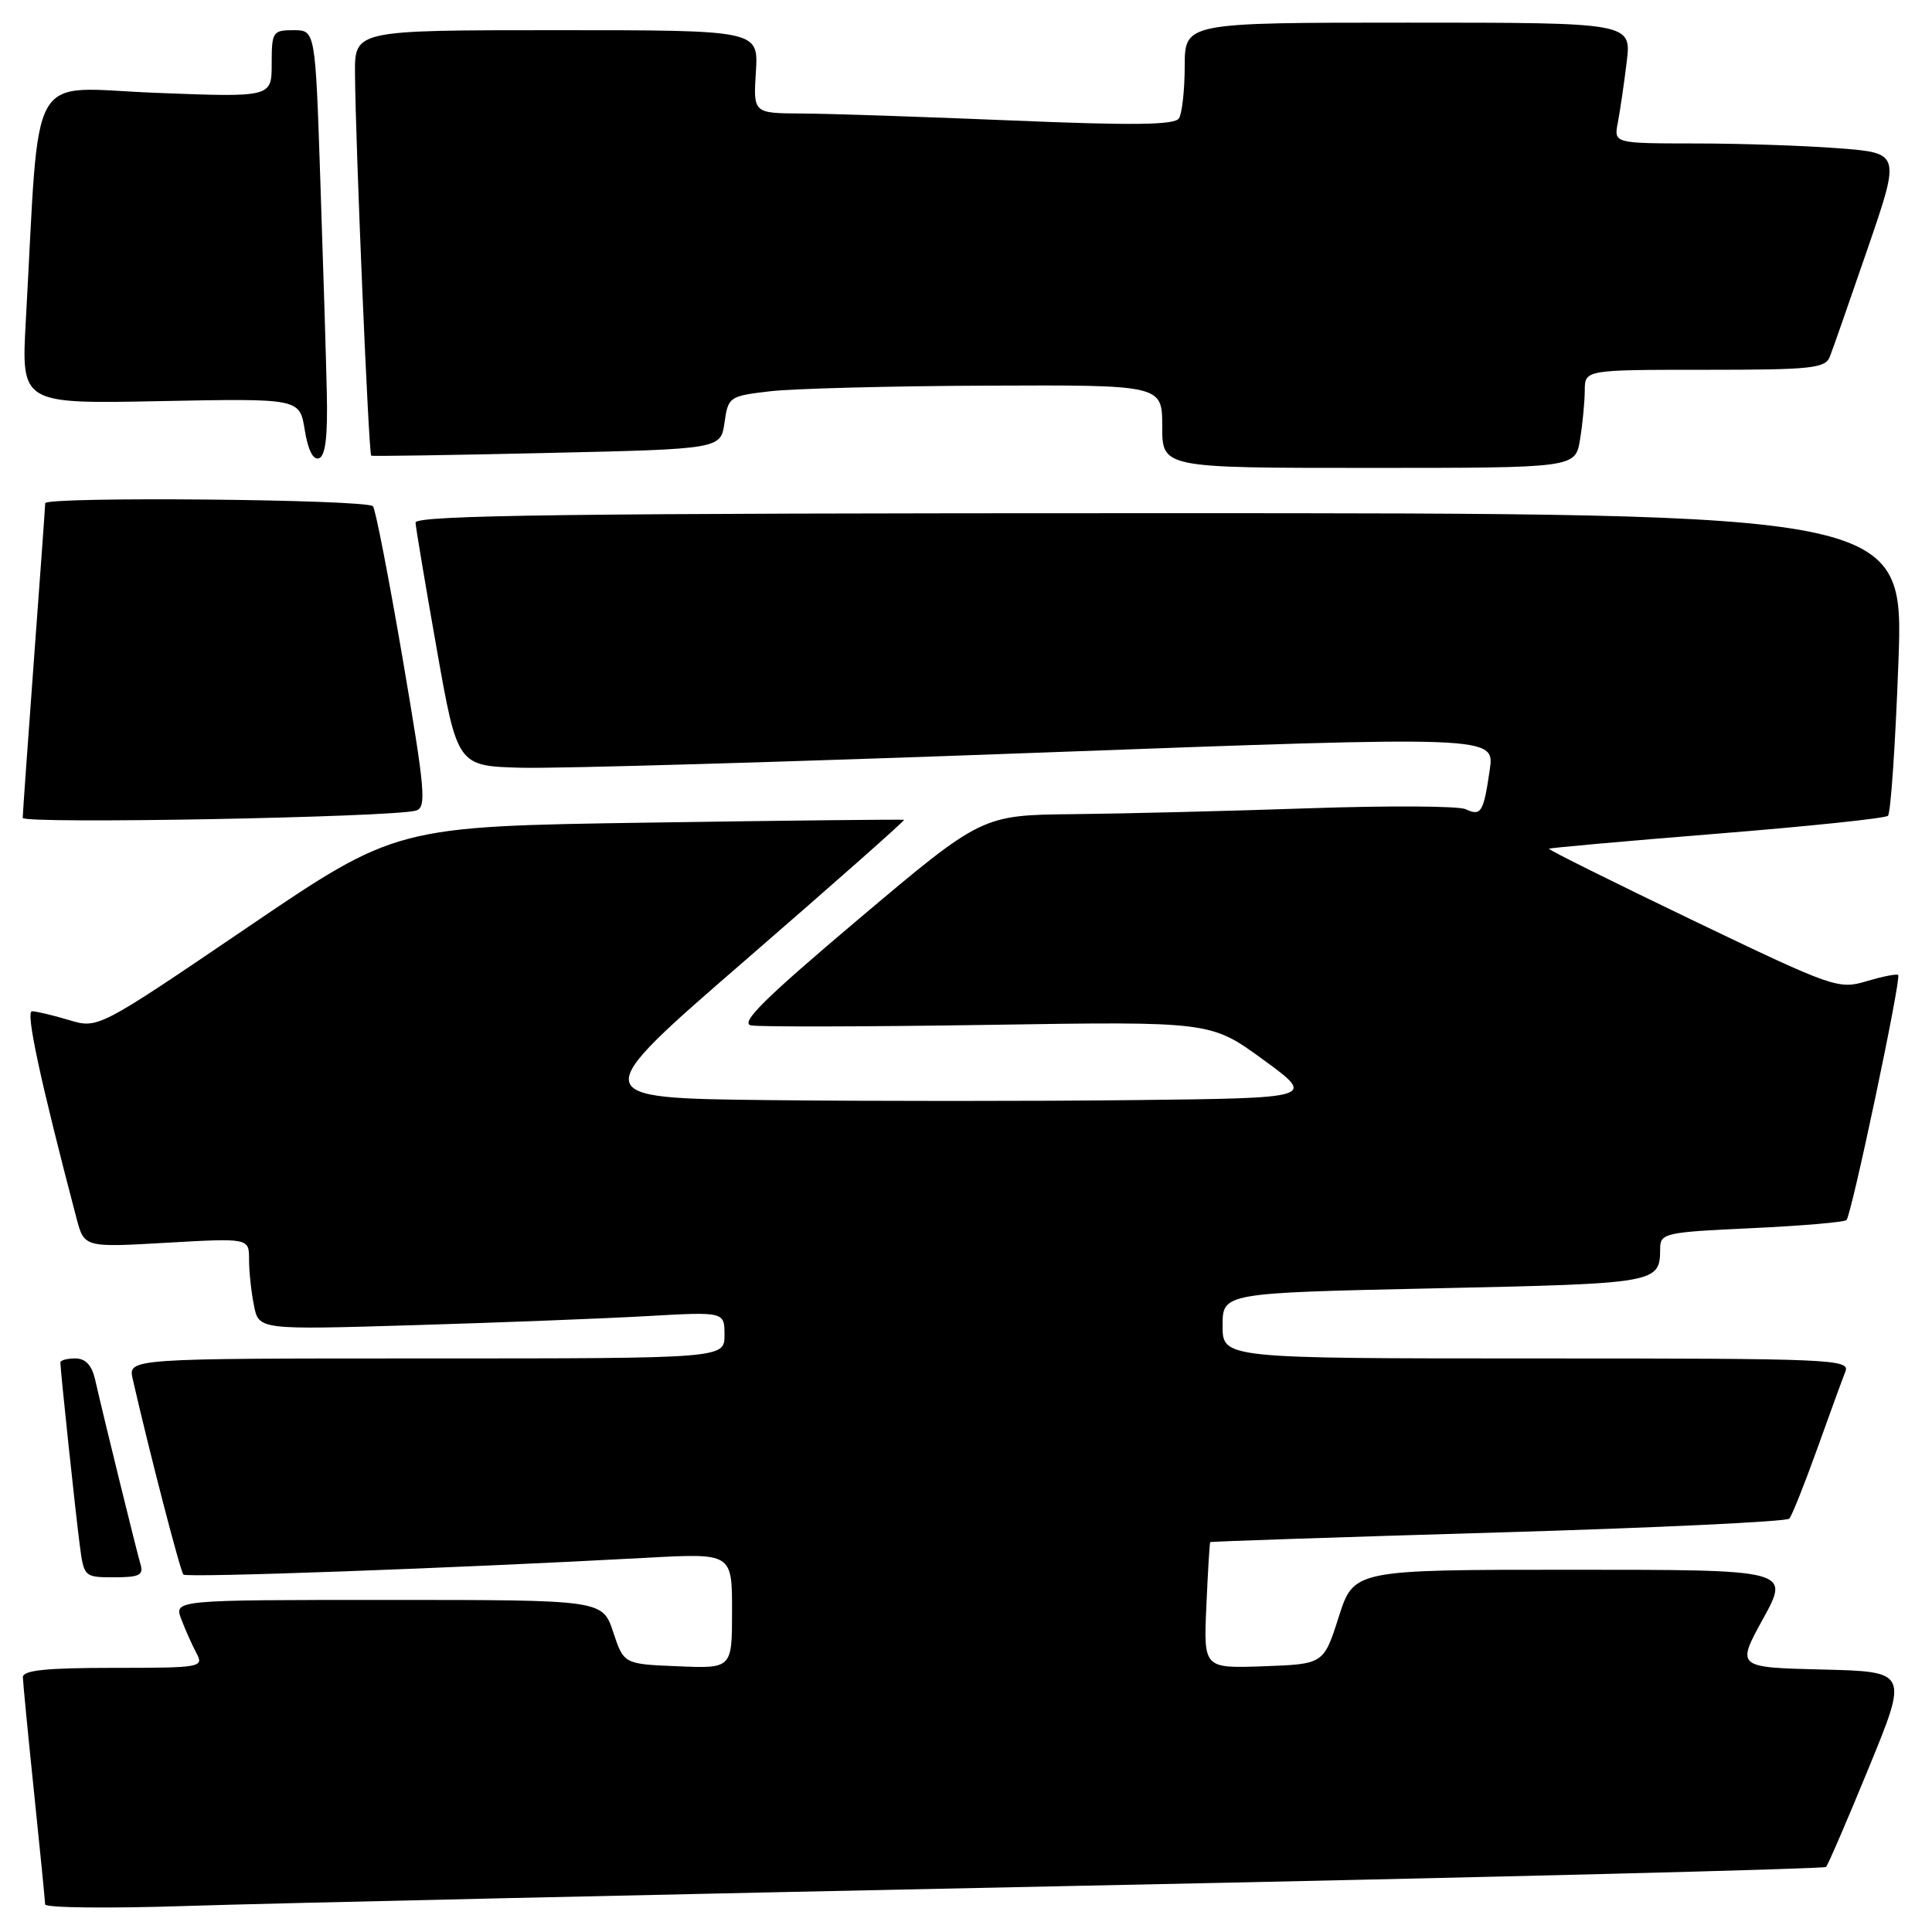 <?xml version="1.0" encoding="UTF-8" standalone="no"?>
<!DOCTYPE svg PUBLIC "-//W3C//DTD SVG 1.1//EN" "http://www.w3.org/Graphics/SVG/1.1/DTD/svg11.dtd" >
<svg xmlns="http://www.w3.org/2000/svg" xmlns:xlink="http://www.w3.org/1999/xlink" version="1.1" viewBox="0 0 256 256">
 <g >
 <path fill="currentColor"
d=" M 142.49 249.89 C 196.94 248.77 241.70 247.64 241.96 247.38 C 242.22 247.11 244.78 241.18 247.64 234.20 C 252.85 221.50 252.85 221.50 241.46 221.22 C 230.07 220.94 230.07 220.94 233.63 214.47 C 237.18 208.00 237.18 208.00 208.28 208.00 C 179.39 208.00 179.39 208.00 177.39 214.25 C 175.39 220.50 175.39 220.50 167.44 220.79 C 159.48 221.07 159.48 221.07 159.85 212.79 C 160.05 208.23 160.28 204.43 160.36 204.34 C 160.44 204.25 177.59 203.68 198.47 203.06 C 219.36 202.45 236.74 201.62 237.09 201.23 C 237.44 200.83 239.10 196.68 240.78 192.00 C 242.45 187.32 244.14 182.71 244.52 181.75 C 245.17 180.10 242.83 180.00 203.61 180.00 C 162.00 180.00 162.00 180.00 162.00 175.66 C 162.00 171.32 162.00 171.32 190.16 170.71 C 219.82 170.07 219.95 170.04 219.98 165.40 C 220.00 163.41 220.65 163.26 232.08 162.74 C 238.72 162.43 244.39 161.95 244.67 161.66 C 245.34 160.99 251.96 129.62 251.52 129.19 C 251.34 129.01 249.46 129.38 247.35 130.01 C 243.60 131.13 242.98 130.91 224.25 121.92 C 213.66 116.83 205.11 112.58 205.25 112.46 C 205.39 112.34 215.40 111.45 227.50 110.47 C 239.60 109.50 249.80 108.43 250.16 108.10 C 250.53 107.77 251.15 98.61 251.55 87.75 C 252.27 68.00 252.27 68.00 153.63 68.00 C 75.36 68.00 55.01 68.26 55.06 69.25 C 55.10 69.94 56.36 77.47 57.87 86.00 C 60.61 101.50 60.61 101.50 69.06 101.73 C 73.70 101.86 104.62 100.96 137.77 99.73 C 198.05 97.50 198.05 97.50 197.40 102.00 C 196.57 107.68 196.26 108.18 194.19 107.22 C 193.26 106.79 183.95 106.74 173.50 107.10 C 163.05 107.46 149.01 107.81 142.30 107.88 C 130.11 108.00 130.11 108.00 113.82 121.74 C 101.34 132.28 98.00 135.57 99.52 135.87 C 100.61 136.08 114.76 136.05 130.96 135.80 C 160.43 135.34 160.43 135.34 167.39 140.42 C 174.35 145.50 174.35 145.50 150.18 145.77 C 136.88 145.92 115.13 145.92 101.84 145.77 C 77.67 145.50 77.67 145.50 98.88 127.13 C 110.54 117.02 119.96 108.70 119.79 108.63 C 119.63 108.56 104.43 108.72 86.00 109.00 C 52.50 109.50 52.50 109.50 32.75 122.91 C 13.00 136.32 13.00 136.32 9.13 135.16 C 7.01 134.52 4.81 134.00 4.24 134.00 C 3.37 134.00 5.31 143.06 10.13 161.40 C 11.16 165.30 11.16 165.30 22.08 164.67 C 33.00 164.05 33.00 164.05 33.00 166.90 C 33.00 168.47 33.29 171.20 33.65 172.98 C 34.29 176.21 34.29 176.21 54.90 175.59 C 66.23 175.25 80.11 174.71 85.75 174.39 C 96.00 173.81 96.00 173.81 96.00 176.90 C 96.00 180.00 96.00 180.00 56.48 180.00 C 16.96 180.00 16.96 180.00 17.59 182.75 C 19.81 192.48 23.90 208.23 24.30 208.64 C 24.75 209.08 59.74 207.82 85.75 206.41 C 97.00 205.80 97.00 205.80 97.00 213.45 C 97.00 221.09 97.00 221.09 89.83 220.79 C 82.66 220.50 82.66 220.50 81.25 216.25 C 79.83 212.00 79.83 212.00 51.44 212.00 C 23.05 212.00 23.05 212.00 24.03 214.57 C 24.56 215.98 25.47 218.00 26.04 219.07 C 27.03 220.93 26.62 221.00 15.04 221.00 C 6.06 221.00 3.01 221.32 3.03 222.25 C 3.05 222.94 3.71 229.80 4.51 237.50 C 5.31 245.20 5.97 251.88 5.98 252.34 C 5.99 252.80 14.44 252.89 24.75 252.55 C 35.06 252.21 88.05 251.02 142.49 249.89 Z  M 18.61 207.25 C 18.09 205.49 13.76 187.88 12.59 182.75 C 12.16 180.89 11.32 180.00 9.98 180.00 C 8.89 180.00 8.00 180.24 8.00 180.54 C 8.00 181.55 10.01 200.49 10.57 204.75 C 11.12 208.95 11.17 209.00 15.13 209.00 C 18.48 209.00 19.05 208.71 18.61 207.25 Z  M 55.11 107.41 C 56.54 107.00 56.35 104.85 53.36 87.31 C 51.51 76.51 49.74 67.40 49.42 67.08 C 48.50 66.16 6.00 65.77 5.99 66.68 C 5.98 67.13 5.31 76.50 4.49 87.50 C 3.68 98.50 3.01 107.89 3.01 108.37 C 3.00 109.21 51.88 108.31 55.11 107.41 Z  M 209.36 58.25 C 209.70 56.19 209.98 53.26 209.99 51.75 C 210.00 49.00 210.00 49.00 225.89 49.00 C 240.10 49.00 241.86 48.81 242.47 47.25 C 242.85 46.29 245.10 39.83 247.49 32.89 C 251.82 20.28 251.82 20.28 243.66 19.65 C 239.17 19.30 230.63 19.01 224.67 19.01 C 213.84 19.00 213.84 19.00 214.37 16.25 C 214.66 14.74 215.19 11.14 215.54 8.25 C 216.19 3.00 216.19 3.00 186.59 3.00 C 157.00 3.00 157.00 3.00 156.98 8.75 C 156.98 11.91 156.63 15.03 156.22 15.68 C 155.65 16.57 150.22 16.64 133.98 15.96 C 122.17 15.47 109.65 15.05 106.16 15.04 C 99.81 15.00 99.81 15.00 100.16 9.50 C 100.50 4.00 100.50 4.00 73.75 4.00 C 47.00 4.00 47.00 4.00 47.04 9.75 C 47.10 18.96 48.85 60.20 49.19 60.38 C 49.36 60.47 59.85 60.31 72.50 60.02 C 95.50 59.50 95.50 59.50 96.00 56.00 C 96.49 52.58 96.63 52.48 102.00 51.85 C 105.03 51.49 117.96 51.15 130.75 51.10 C 154.00 51.00 154.00 51.00 154.00 56.50 C 154.00 62.00 154.00 62.00 181.37 62.00 C 208.74 62.00 208.74 62.00 209.36 58.25 Z  M 43.30 51.90 C 43.20 47.28 42.81 34.61 42.44 23.75 C 41.78 4.00 41.78 4.00 38.89 4.00 C 36.14 4.00 36.00 4.21 36.00 8.45 C 36.00 12.90 36.00 12.90 20.62 12.30 C 3.40 11.63 5.33 8.25 3.42 42.51 C 2.81 53.52 2.81 53.52 21.26 53.15 C 39.71 52.79 39.71 52.79 40.38 56.97 C 40.81 59.64 41.49 61.00 42.27 60.72 C 43.13 60.42 43.44 57.78 43.30 51.90 Z "/>
</g>
</svg>